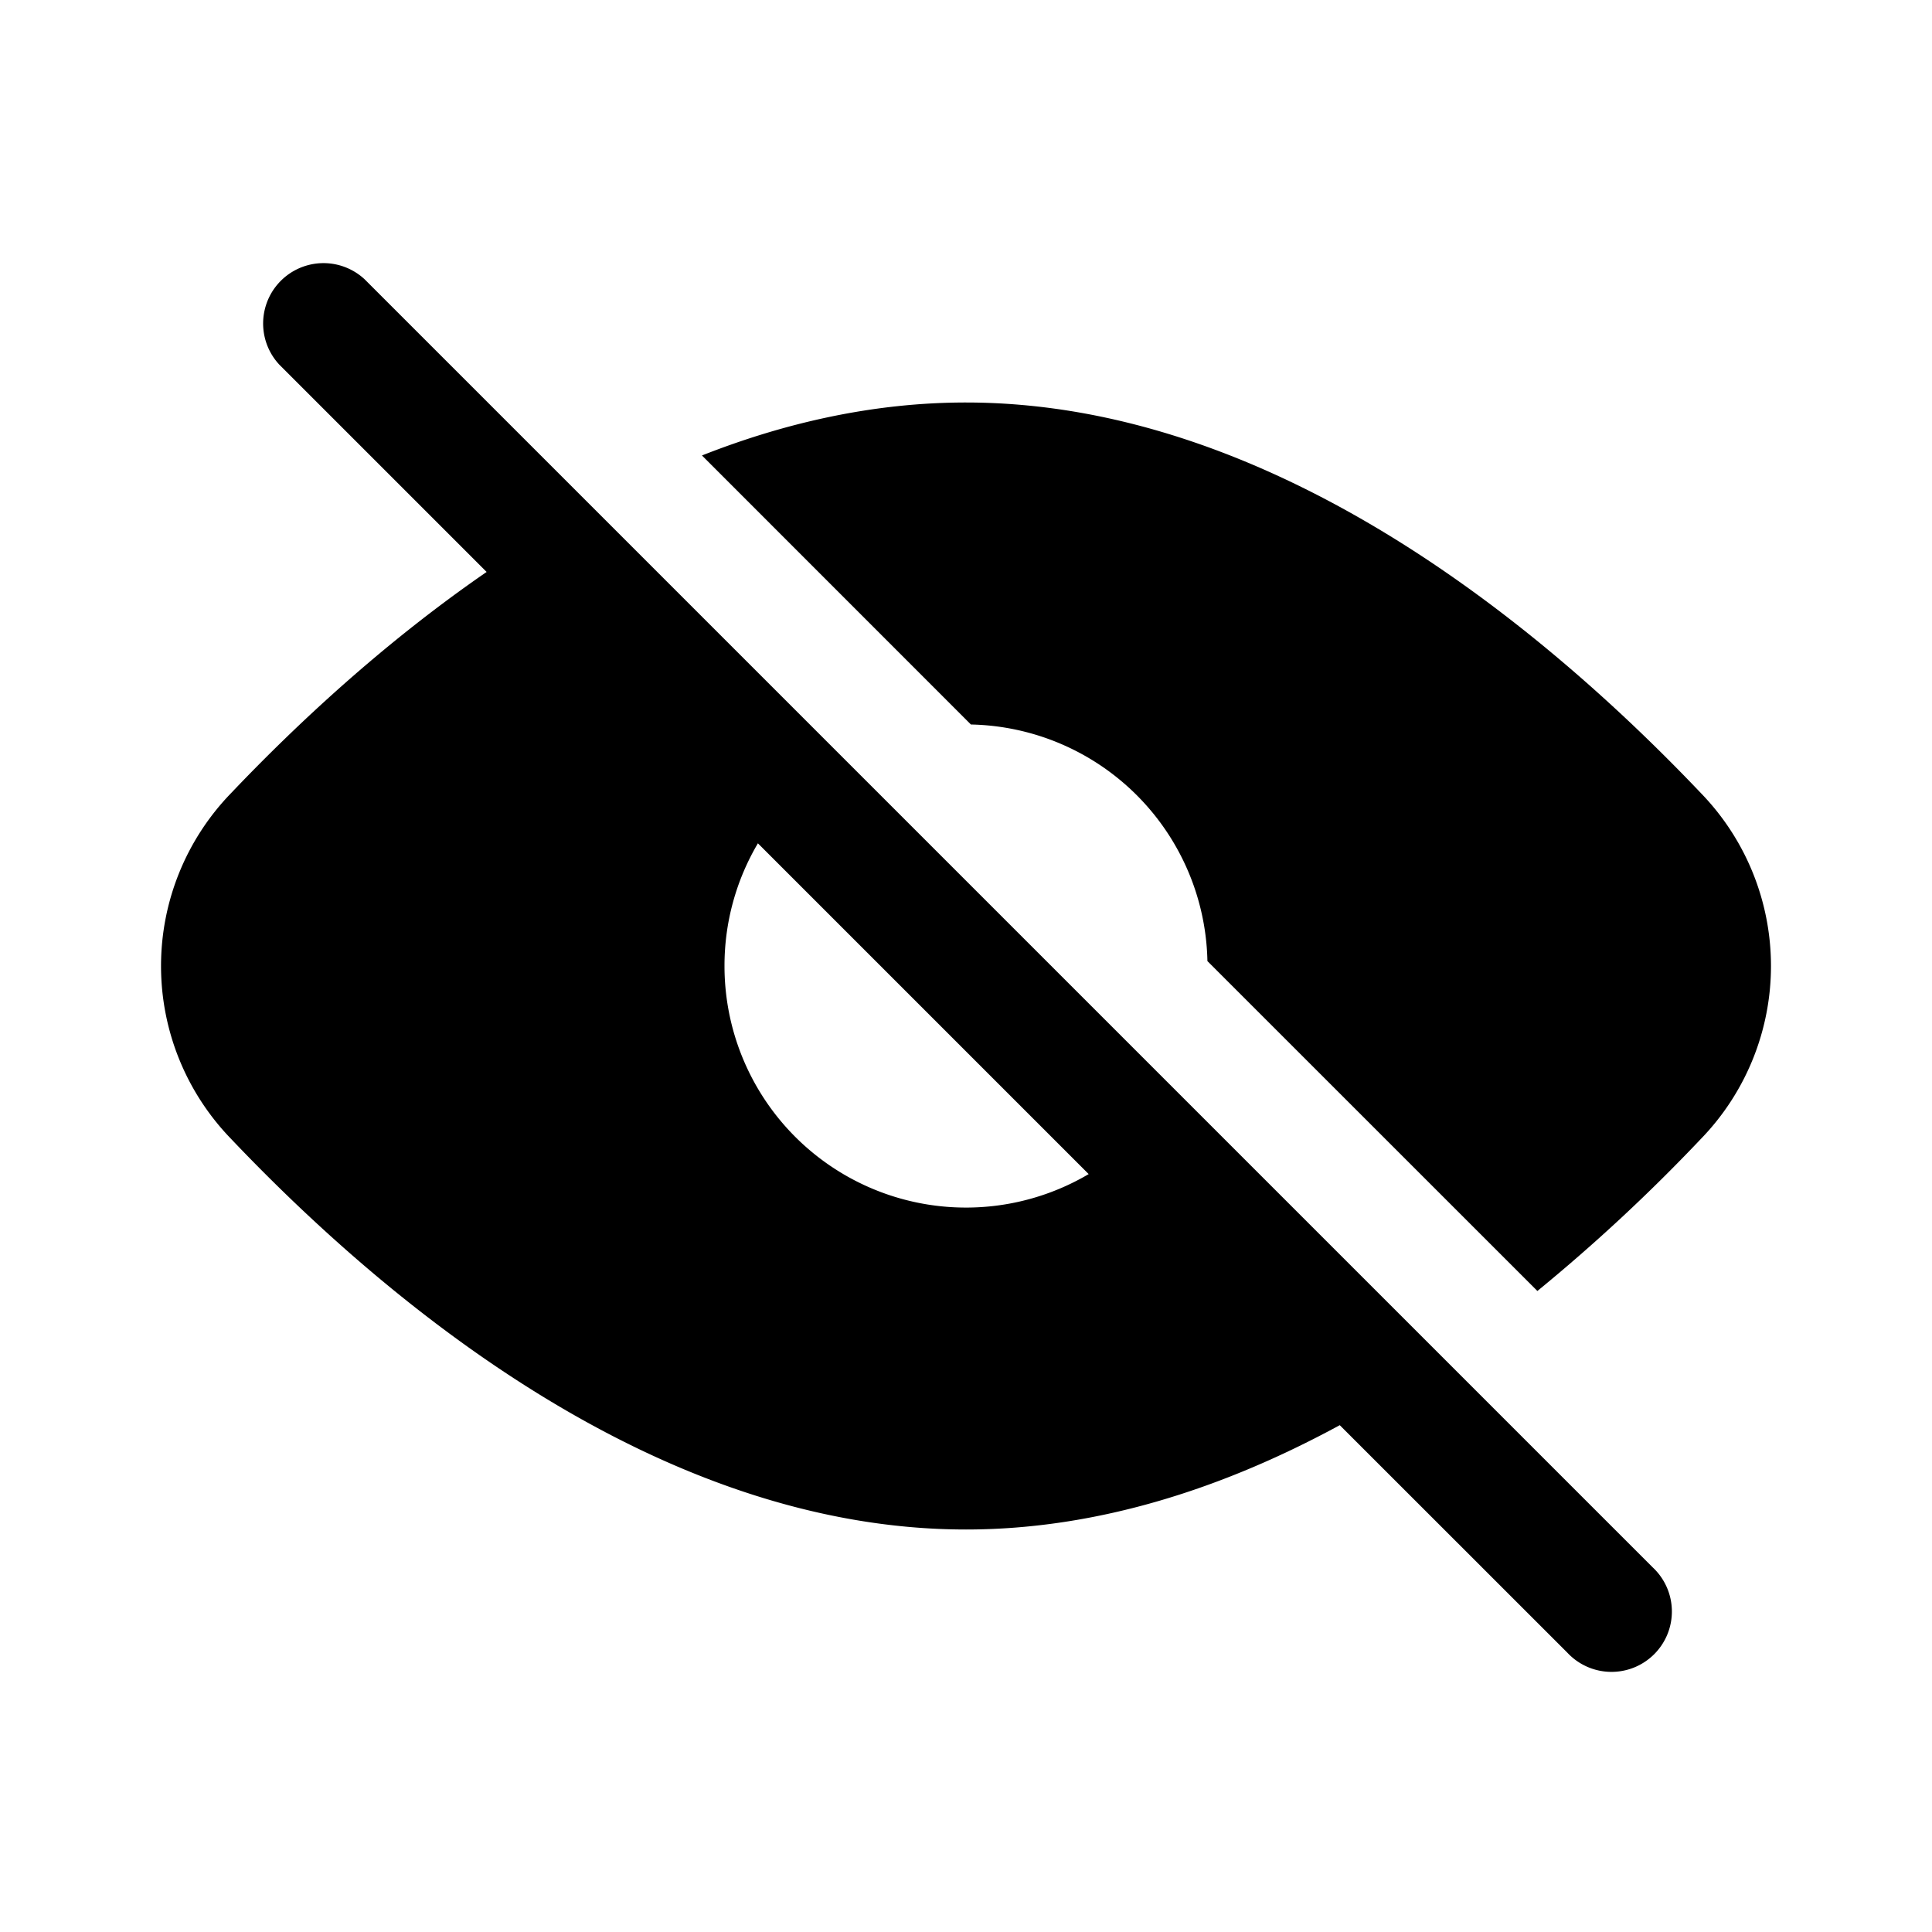 <svg xmlns="http://www.w3.org/2000/svg" width="1em" height="1em" viewBox="0 0 24 24">
  <path fill="currentColor" fill-rule="evenodd" d="M2.87 9.853a3.085 3.085 0 0 0 0 4.294C4.825 16.205 8.184 19 12 19c1.66 0 3.234-.53 4.643-1.296l2.827 2.826a.75.75 0 1 0 1.06-1.06l-16-16a.75.75 0 0 0-1.06 1.06l2.575 2.575C4.782 7.975 3.7 8.98 2.87 9.853ZM9 12a3 3 0 0 0 4.524 2.585l-4.109-4.109A2.986 2.986 0 0 0 9 12Zm12.13-2.147a3.085 3.085 0 0 1 0 4.294 21.835 21.835 0 0 1-2.032 1.89l-4.099-4.098A3 3 0 0 0 12.061 9L8.72 5.658C9.754 5.25 10.857 5 11.999 5c3.816 0 7.175 2.795 9.131 4.853Z" clip-rule="evenodd"/>
</svg>
